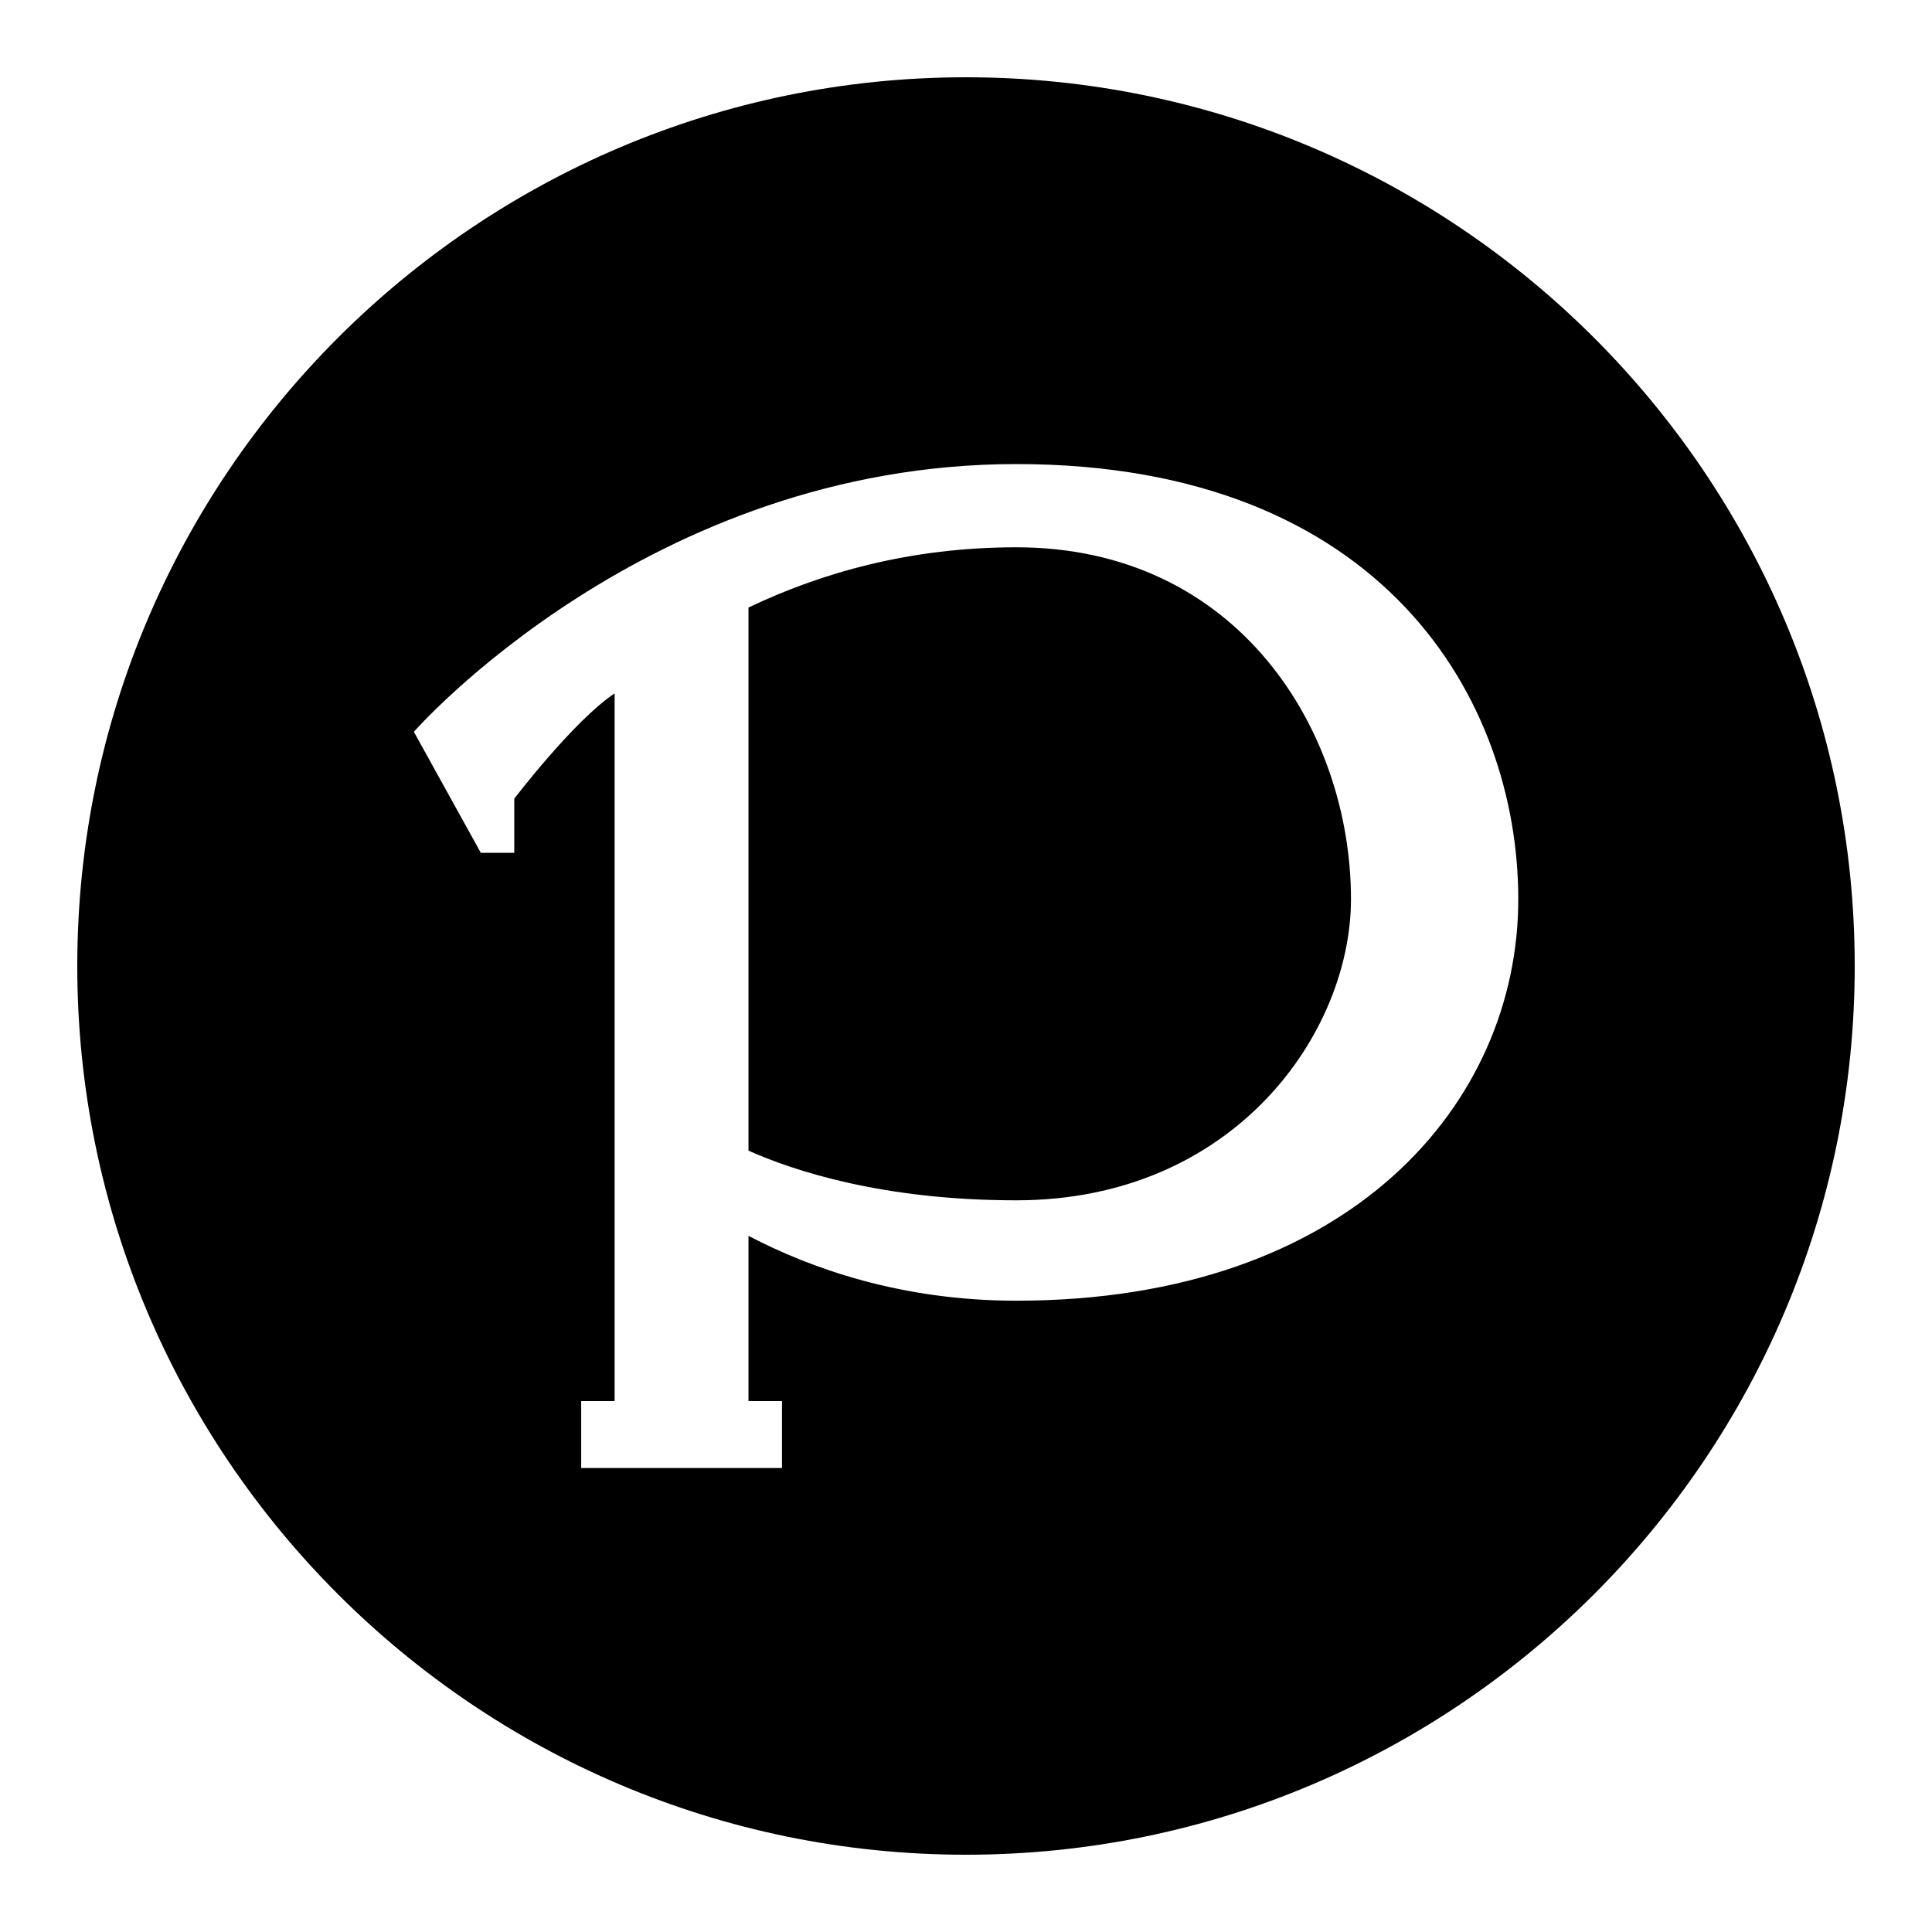 <svg xmlns="http://www.w3.org/2000/svg"  viewBox="0 0 50 50" width="50px" height="50px"><path d="M 25 2 C 12.317 2 2 12.317 2 25 C 2 37.683 12.317 48 25 48 C 37.683 48 48 37.683 48 25 C 48 12.317 37.683 2 25 2 z M 26.301 12.01 C 35.828 12.01 39.292 18.147 39.293 23.27 C 39.293 28.54 34.962 33.662 26.301 33.662 C 23.333 33.662 20.992 32.832 19.371 31.984 L 19.371 36.26 L 20.238 36.26 L 20.238 37.992 L 15.041 37.992 L 15.041 36.26 L 15.906 36.26 L 15.906 17.945 C 14.856 18.643 13.309 20.67 13.309 20.67 L 13.309 22.07 L 12.443 22.07 L 10.711 18.939 C 10.711 18.939 16.774 12.01 26.301 12.01 z M 26.301 14.164 C 23.558 14.164 21.249 14.825 19.371 15.723 L 19.371 29.779 C 20.524 30.293 22.83 31.064 26.301 31.064 C 31.94 31.064 34.963 26.734 34.963 23.27 C 34.963 18.921 32.051 14.164 26.301 14.164 z"/></svg>